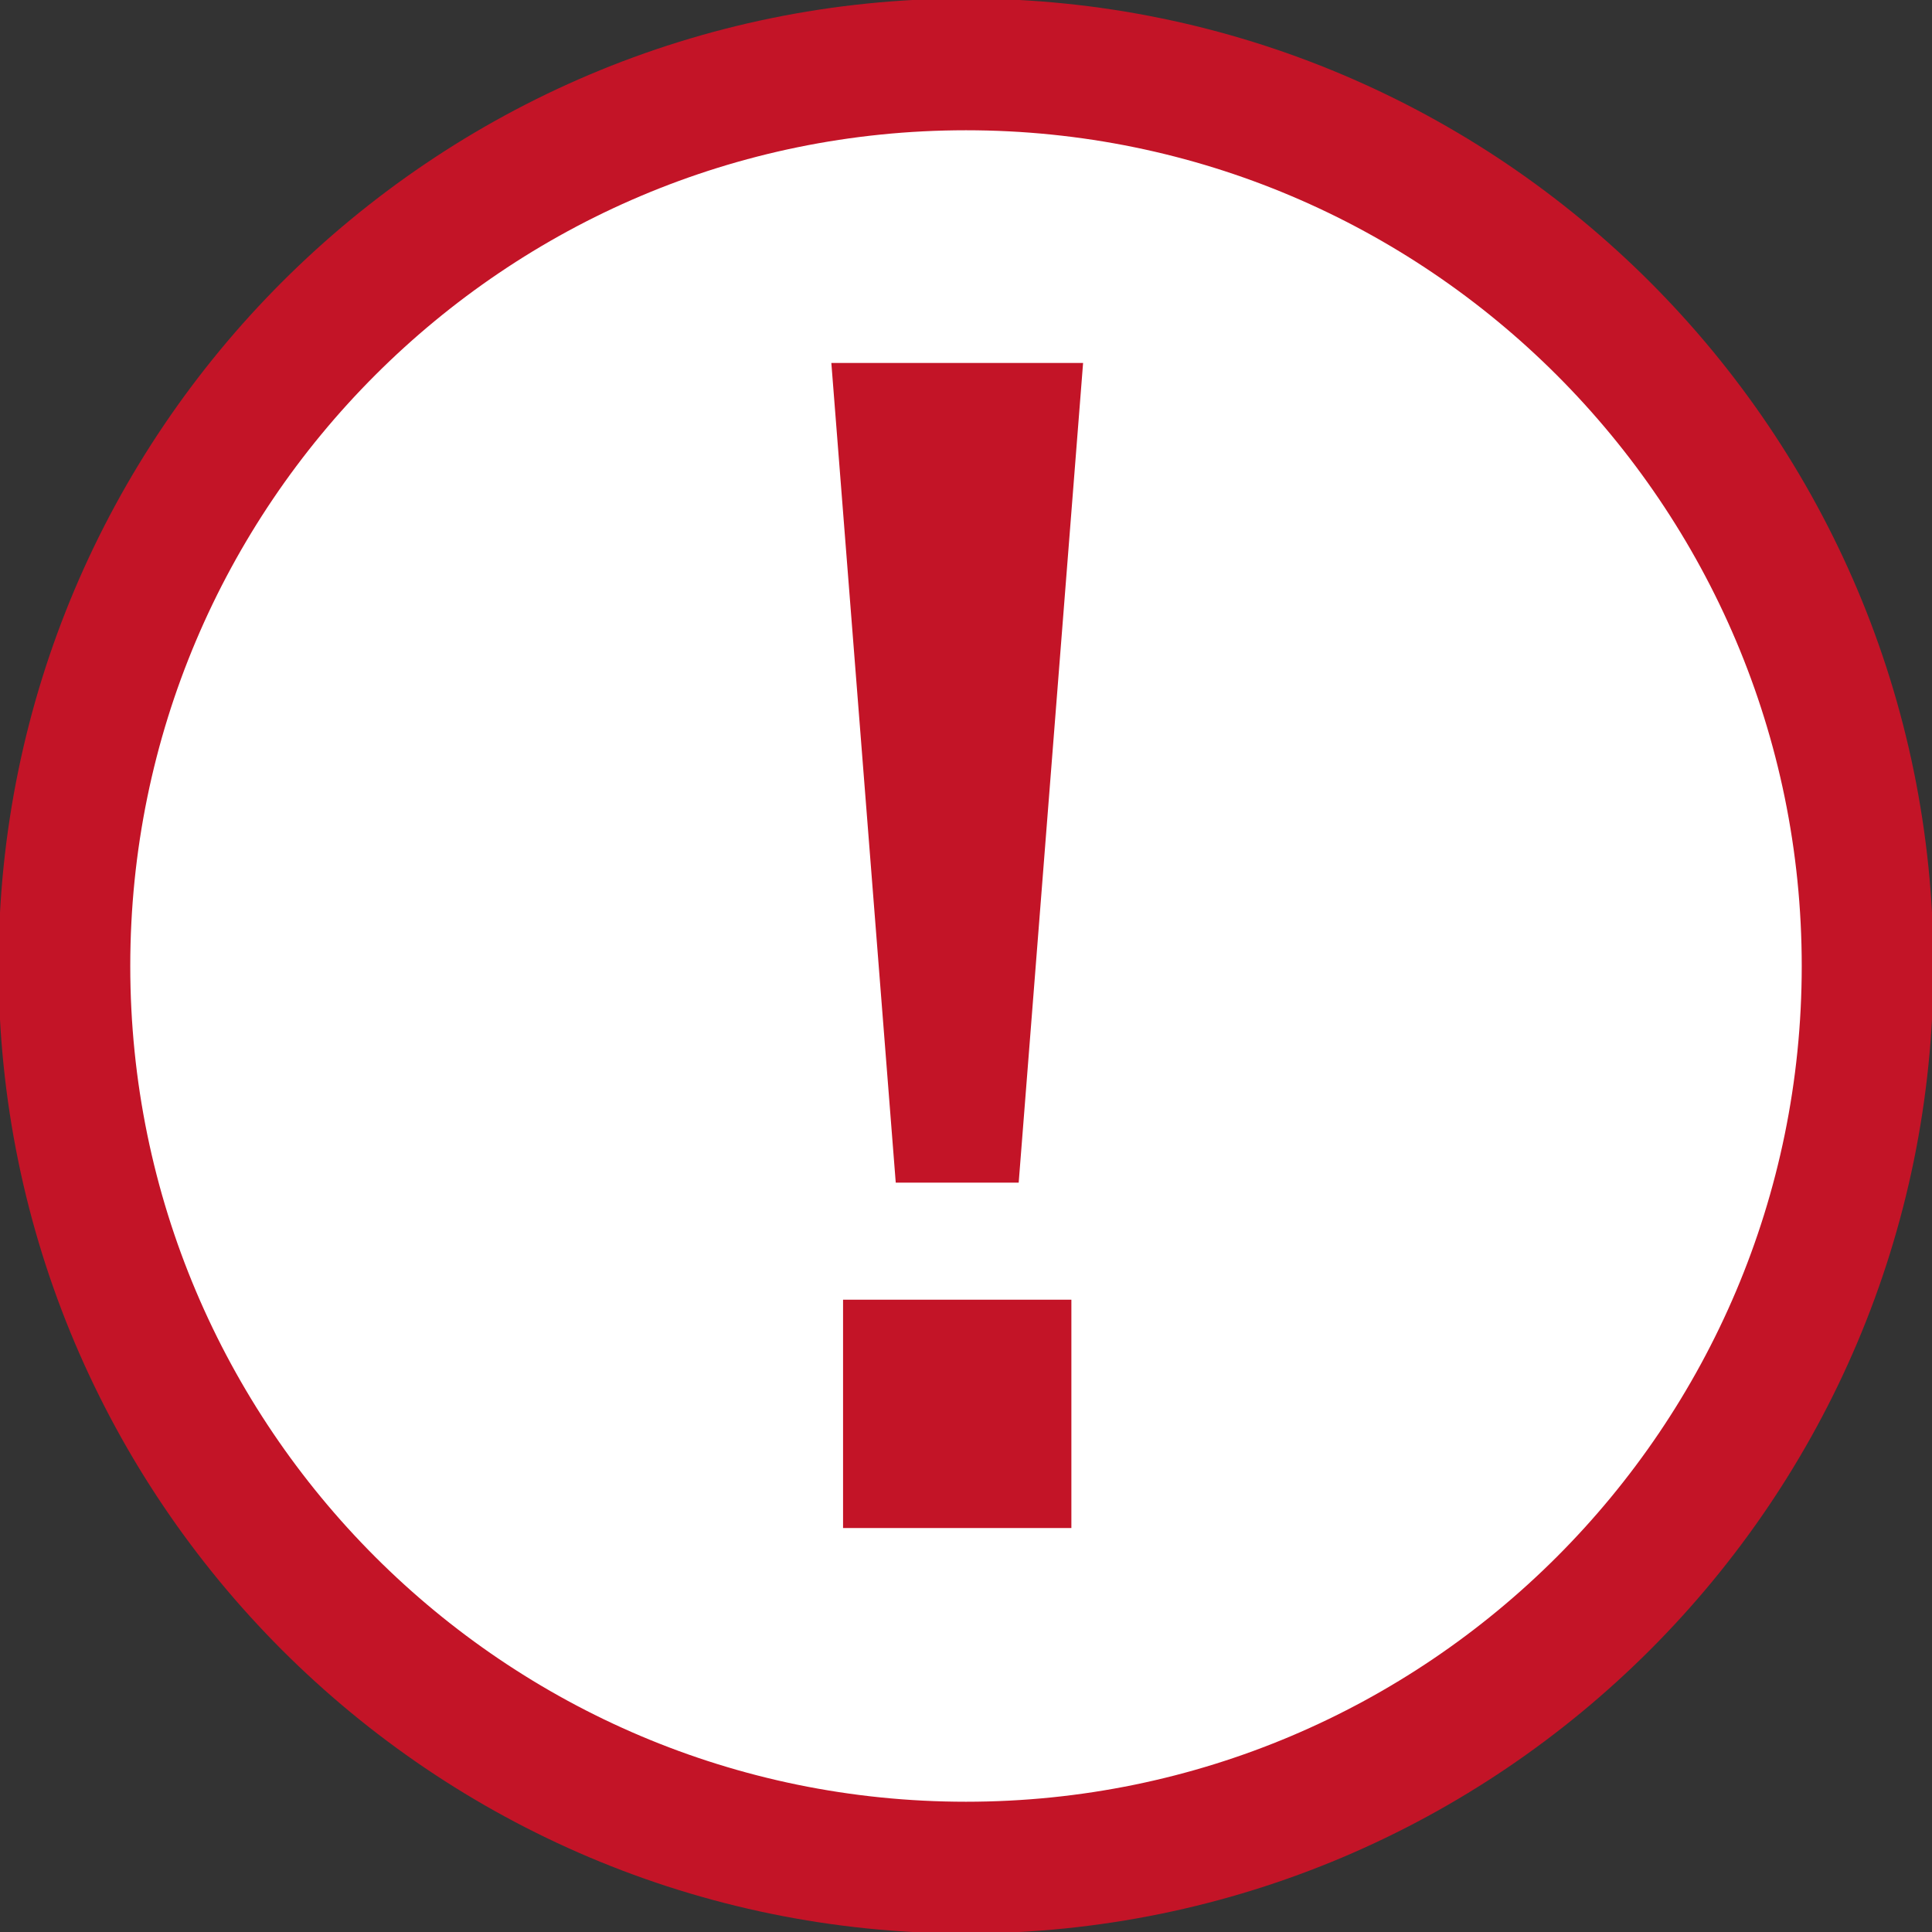 <?xml version="1.0" encoding="utf-8"?>
<!-- Generator: Adobe Illustrator 27.4.1, SVG Export Plug-In . SVG Version: 6.00 Build 0)  -->
<svg version="1.1" id="Layer_1" xmlns="http://www.w3.org/2000/svg" xmlns:xlink="http://www.w3.org/1999/xlink" x="0px" y="0px"
	 viewBox="0 0 33 33" style="enable-background:new 0 0 33 33;" xml:space="preserve">
<rect x="0" y="0" width="33" height="33" fill="#333333" stroke="none"/>
<style type="text/css">
	.st0{fill:#FFFFFF;stroke:#C31427;stroke-width:2.25;}
	.st1{fill:#C31427;}
</style>
<g id="Page-1">
	<g id="Icon-Guide">
		<path id="Stroke-33" class="st0" d="M31.9,16.5c0,8.5-6.9,15.4-15.4,15.4S1.1,25,1.1,16.5S8,1.1,16.5,1.1C25,1.1,31.9,8,31.9,16.5
			L31.9,16.5z"/>
		<path class="st1" d="M15.3,20.2l-1.1-14h4.3l-1.1,14C17.4,20.2,15.3,20.2,15.3,20.2z M14.4,26.1v-3.9h3.9v3.9H14.4z"/>
	</g>
</g>
</svg>
